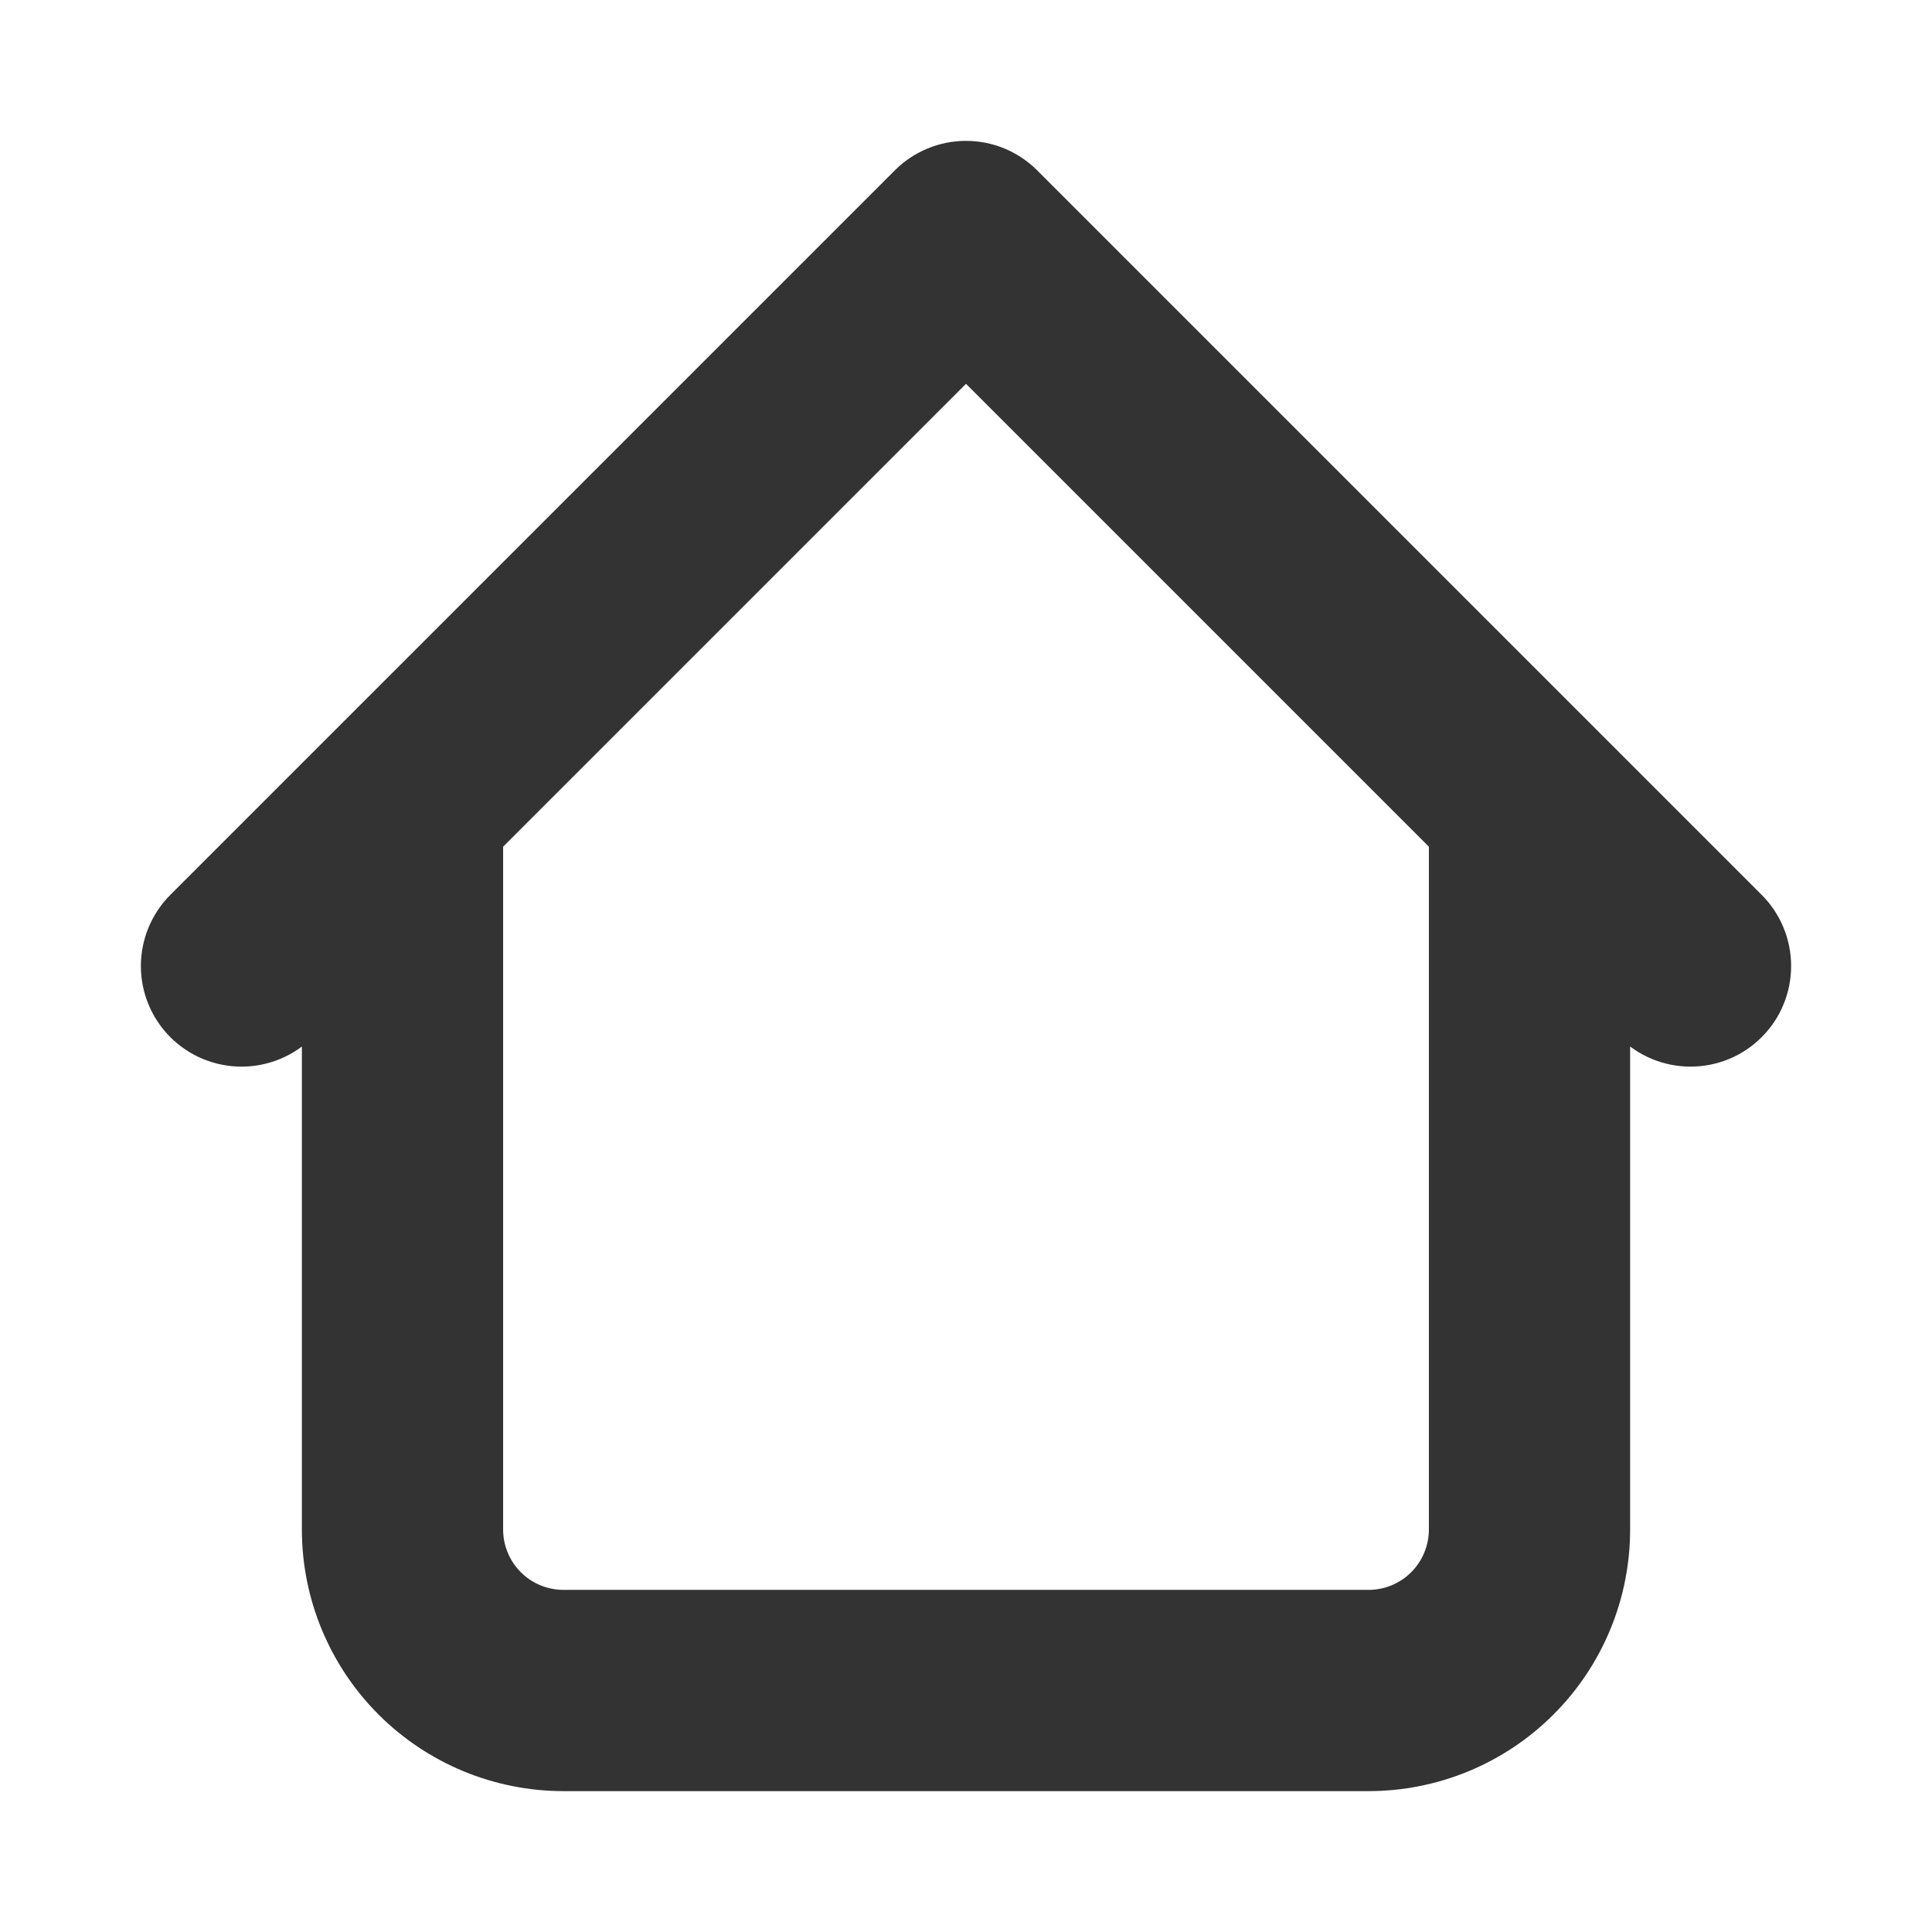 <svg width="24" height="24" viewBox="0 0 24 24" fill="none" xmlns="http://www.w3.org/2000/svg">
<path d="M20.25 10C20.25 9.836 20.218 9.674 20.155 9.522C20.092 9.37 20 9.232 19.884 9.116C19.768 9 19.63 8.908 19.479 8.845C19.327 8.783 19.164 8.75 19 8.75C18.836 8.75 18.674 8.783 18.522 8.845C18.37 8.908 18.232 9 18.116 9.116C18 9.232 17.908 9.37 17.845 9.522C17.782 9.674 17.75 9.836 17.75 10H20.25ZM6.25 10C6.25 9.669 6.118 9.351 5.884 9.116C5.65 8.882 5.332 8.75 5 8.75C4.669 8.75 4.351 8.882 4.116 9.116C3.882 9.351 3.75 9.669 3.75 10H6.25ZM20.116 12.884C20.351 13.119 20.669 13.25 21 13.25C21.332 13.25 21.65 13.119 21.884 12.884C22.119 12.65 22.25 12.332 22.25 12C22.25 11.669 22.119 11.351 21.884 11.116L20.116 12.884ZM12 3L12.884 2.116C12.768 2 12.63 1.908 12.479 1.845C12.327 1.782 12.164 1.75 12 1.75C11.836 1.75 11.673 1.782 11.522 1.845C11.37 1.908 11.232 2 11.116 2.116L12 3ZM2.116 11.116C1.882 11.351 1.75 11.669 1.75 12C1.75 12.332 1.882 12.65 2.116 12.884C2.351 13.119 2.669 13.25 3 13.25C3.332 13.25 3.65 13.119 3.884 12.884L2.116 11.116ZM7 22.25H17V19.75H7V22.25ZM20.25 19V10H17.75V19H20.25ZM6.25 19V10H3.75V19H6.25ZM21.884 11.116L12.884 2.116L11.116 3.884L20.116 12.884L21.884 11.116ZM11.116 2.116L2.116 11.116L3.884 12.884L12.884 3.884L11.116 2.116ZM17 22.25C17.862 22.25 18.689 21.908 19.298 21.298C19.908 20.689 20.25 19.862 20.25 19H17.75C17.75 19.199 17.671 19.39 17.53 19.531C17.39 19.671 17.199 19.75 17 19.75V22.25ZM7 19.75C6.801 19.75 6.61 19.671 6.47 19.531C6.329 19.39 6.25 19.199 6.25 19H3.75C3.75 19.862 4.093 20.689 4.702 21.298C5.312 21.908 6.138 22.25 7 22.25V19.75Z" fill="#333333"/>
</svg>
